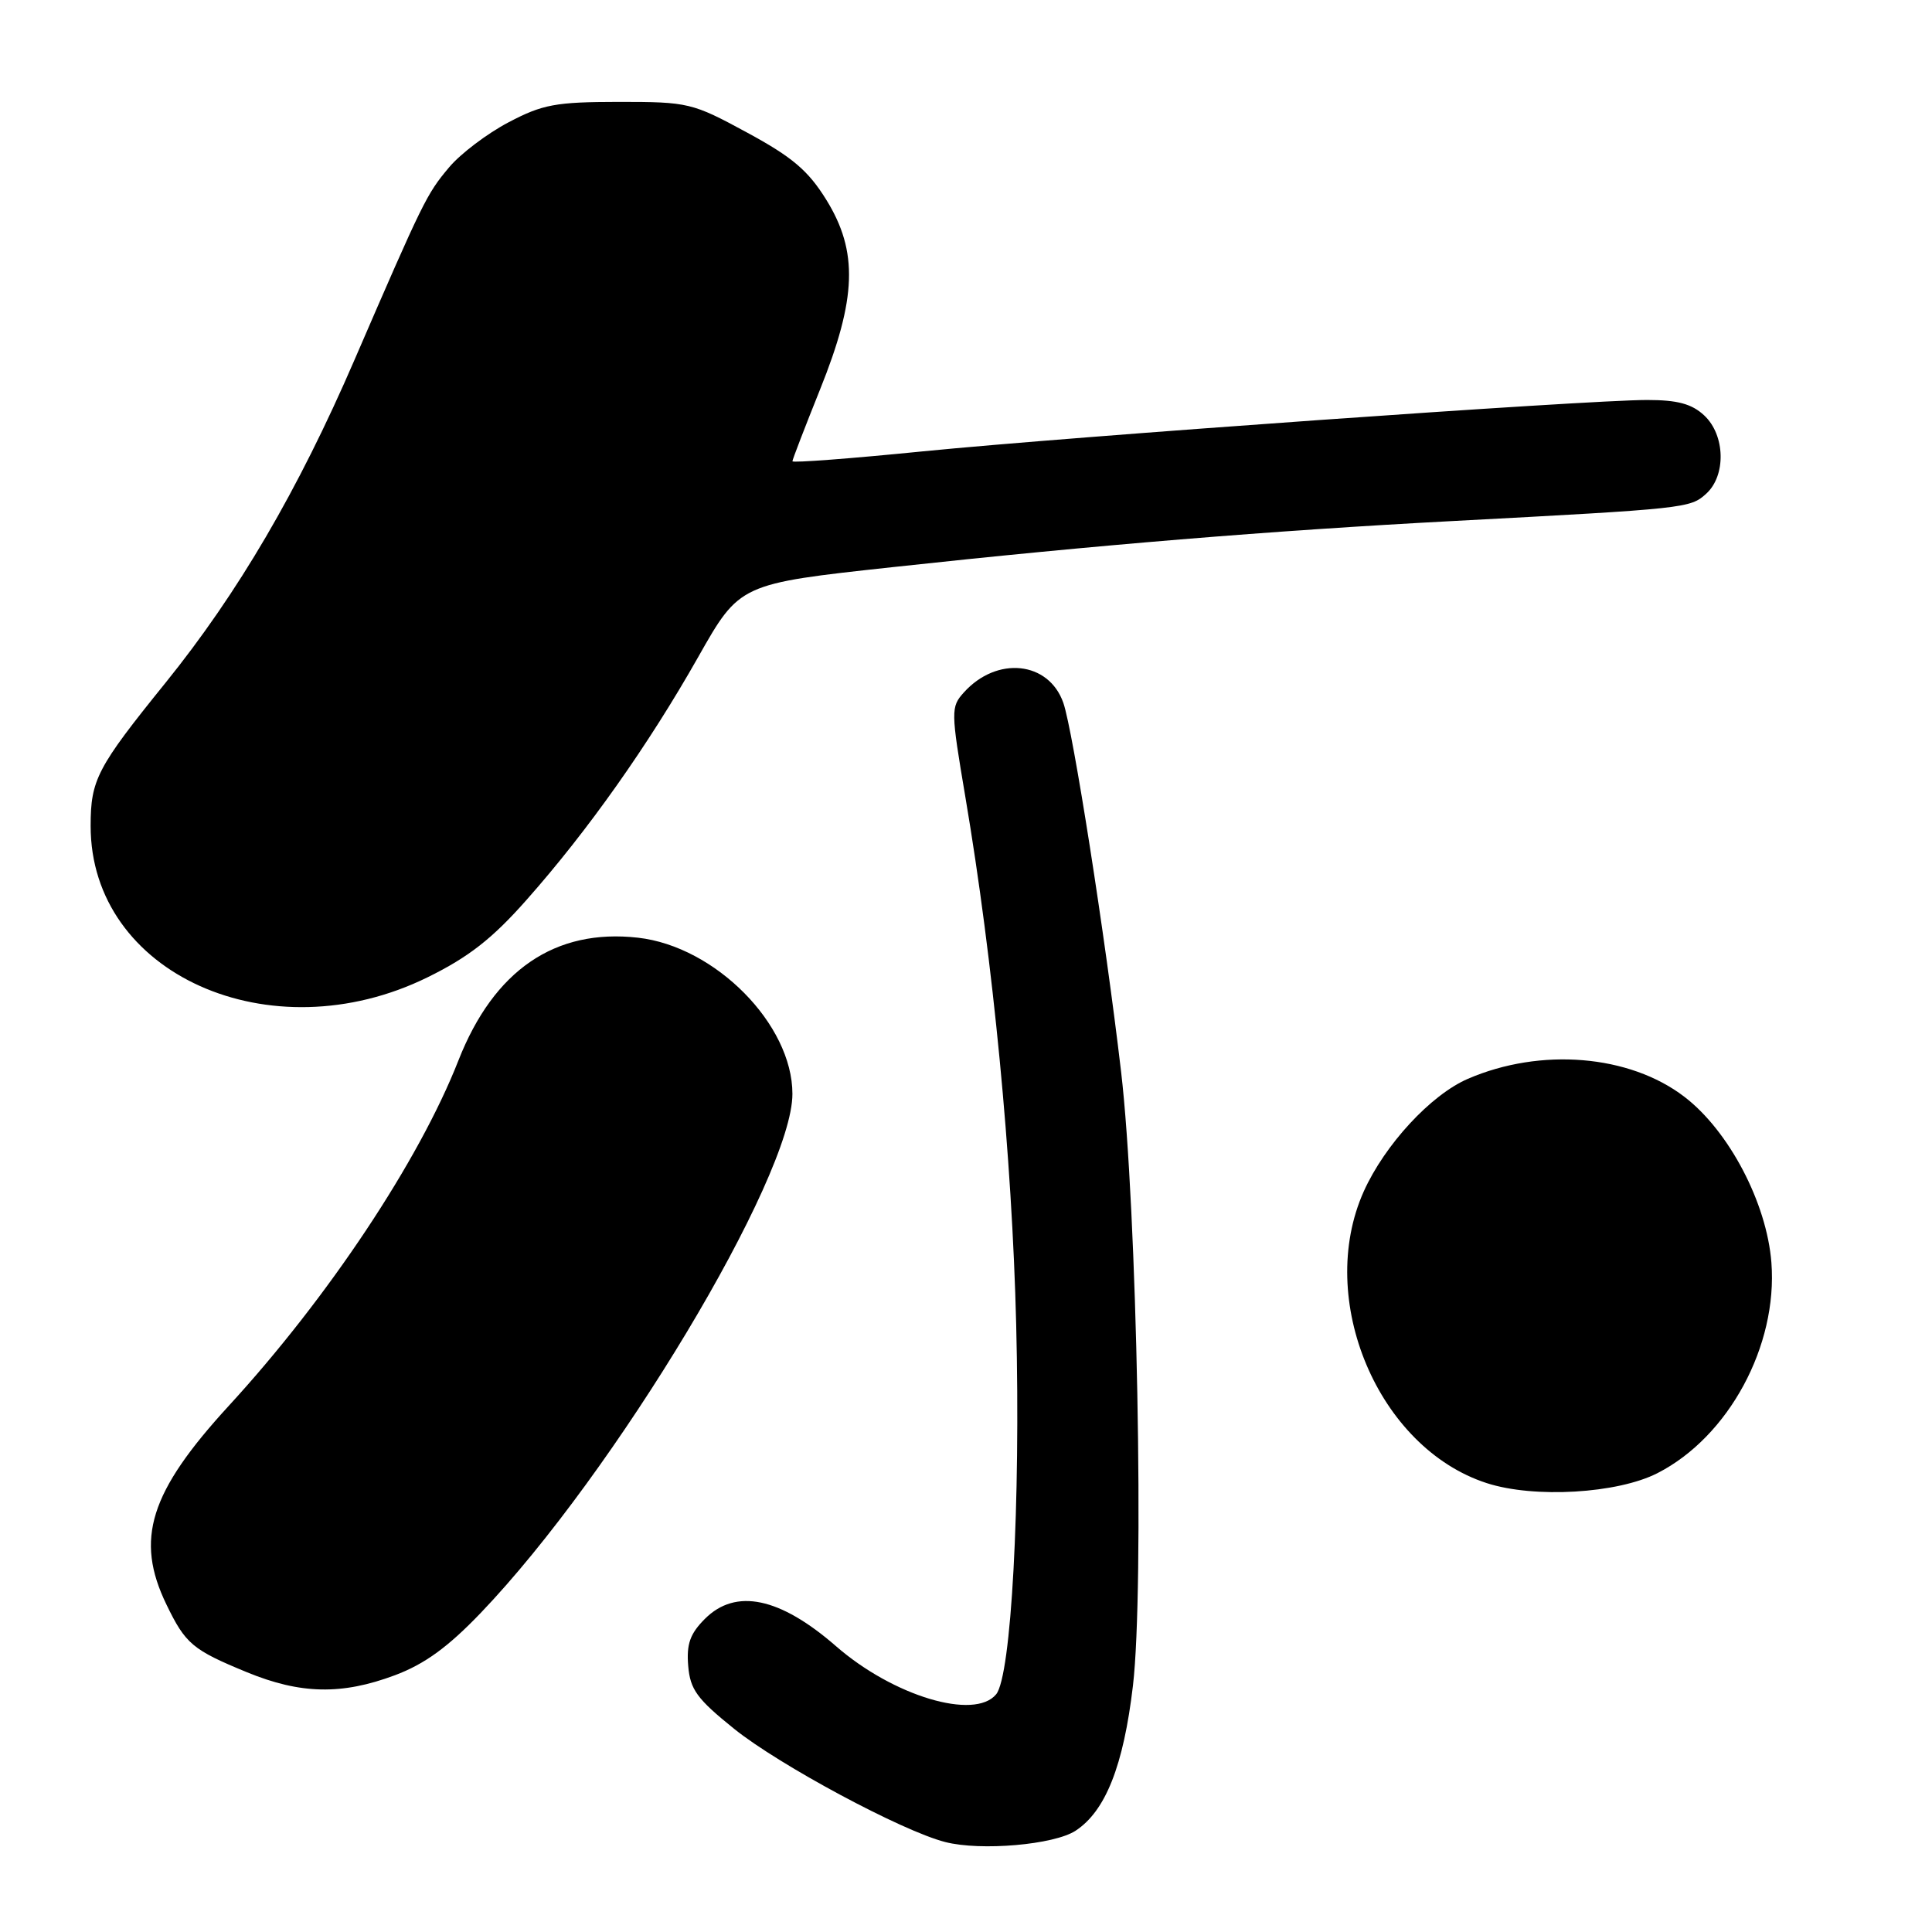 <?xml version="1.0" encoding="UTF-8" standalone="no"?>
<!DOCTYPE svg PUBLIC "-//W3C//DTD SVG 1.1//EN" "http://www.w3.org/Graphics/SVG/1.1/DTD/svg11.dtd" >
<svg xmlns="http://www.w3.org/2000/svg" xmlns:xlink="http://www.w3.org/1999/xlink" version="1.1" viewBox="0 0 256 256">
 <g >
 <path fill="currentColor"
d=" M 142.52 242.58 C 146.49 239.98 148.87 233.97 150.12 223.37 C 151.64 210.46 150.67 160.04 148.55 142.00 C 146.45 124.06 142.18 96.83 140.90 93.14 C 138.97 87.61 132.09 86.89 127.71 91.76 C 125.98 93.68 125.99 94.20 127.92 105.63 C 131.61 127.46 134.10 153.30 134.65 175.50 C 135.24 199.21 134.00 222.09 131.99 224.51 C 129.12 227.97 118.37 224.74 110.79 218.14 C 103.33 211.64 97.48 210.42 93.40 214.51 C 91.44 216.47 90.95 217.85 91.19 220.73 C 91.45 223.88 92.36 225.12 97.28 229.08 C 103.26 233.89 119.55 242.63 125.25 244.08 C 129.97 245.29 139.68 244.44 142.52 242.58 Z  M 52.32 221.98 C 56.25 220.51 59.35 218.26 63.69 213.73 C 81.43 195.21 105.00 155.97 105.00 144.95 C 105.00 135.73 94.79 125.41 84.54 124.25 C 73.55 123.01 65.45 128.55 60.75 140.50 C 55.54 153.80 43.49 171.92 30.34 186.25 C 19.82 197.71 17.86 203.95 22.05 212.60 C 24.58 217.83 25.50 218.61 32.72 221.58 C 39.83 224.50 45.29 224.61 52.32 221.98 Z  M 219.64 195.19 C 229.06 190.37 235.57 178.32 234.72 167.30 C 234.11 159.40 229.10 149.85 223.19 145.33 C 215.91 139.75 204.15 138.78 194.50 142.95 C 189.59 145.07 183.48 151.69 180.70 157.88 C 174.30 172.17 182.60 191.86 197.00 196.52 C 203.29 198.56 214.34 197.91 219.64 195.19 Z  M 56.65 129.50 C 62.10 126.82 65.23 124.38 69.77 119.24 C 77.87 110.10 85.93 98.70 92.52 87.05 C 98.01 77.35 98.01 77.35 118.26 75.15 C 145.32 72.21 168.33 70.32 192.50 69.04 C 223.42 67.40 223.97 67.34 226.07 65.43 C 228.74 63.02 228.61 57.64 225.81 55.04 C 224.17 53.51 222.27 53.00 218.24 53.00 C 210.22 53.00 142.08 57.84 122.25 59.81 C 112.76 60.76 105.00 61.35 105.00 61.12 C 105.00 60.90 106.65 56.62 108.66 51.61 C 113.52 39.53 113.73 33.34 109.50 26.49 C 107.10 22.61 104.99 20.81 99.00 17.57 C 91.72 13.62 91.22 13.50 82.00 13.50 C 73.62 13.51 71.90 13.83 67.38 16.21 C 64.56 17.69 61.02 20.37 59.51 22.17 C 56.53 25.71 56.09 26.61 46.97 47.69 C 39.49 65.00 31.54 78.58 21.91 90.50 C 12.85 101.71 12.01 103.32 12.01 109.43 C 11.98 129.03 35.80 139.74 56.65 129.50 Z "/>
</g>
</svg>